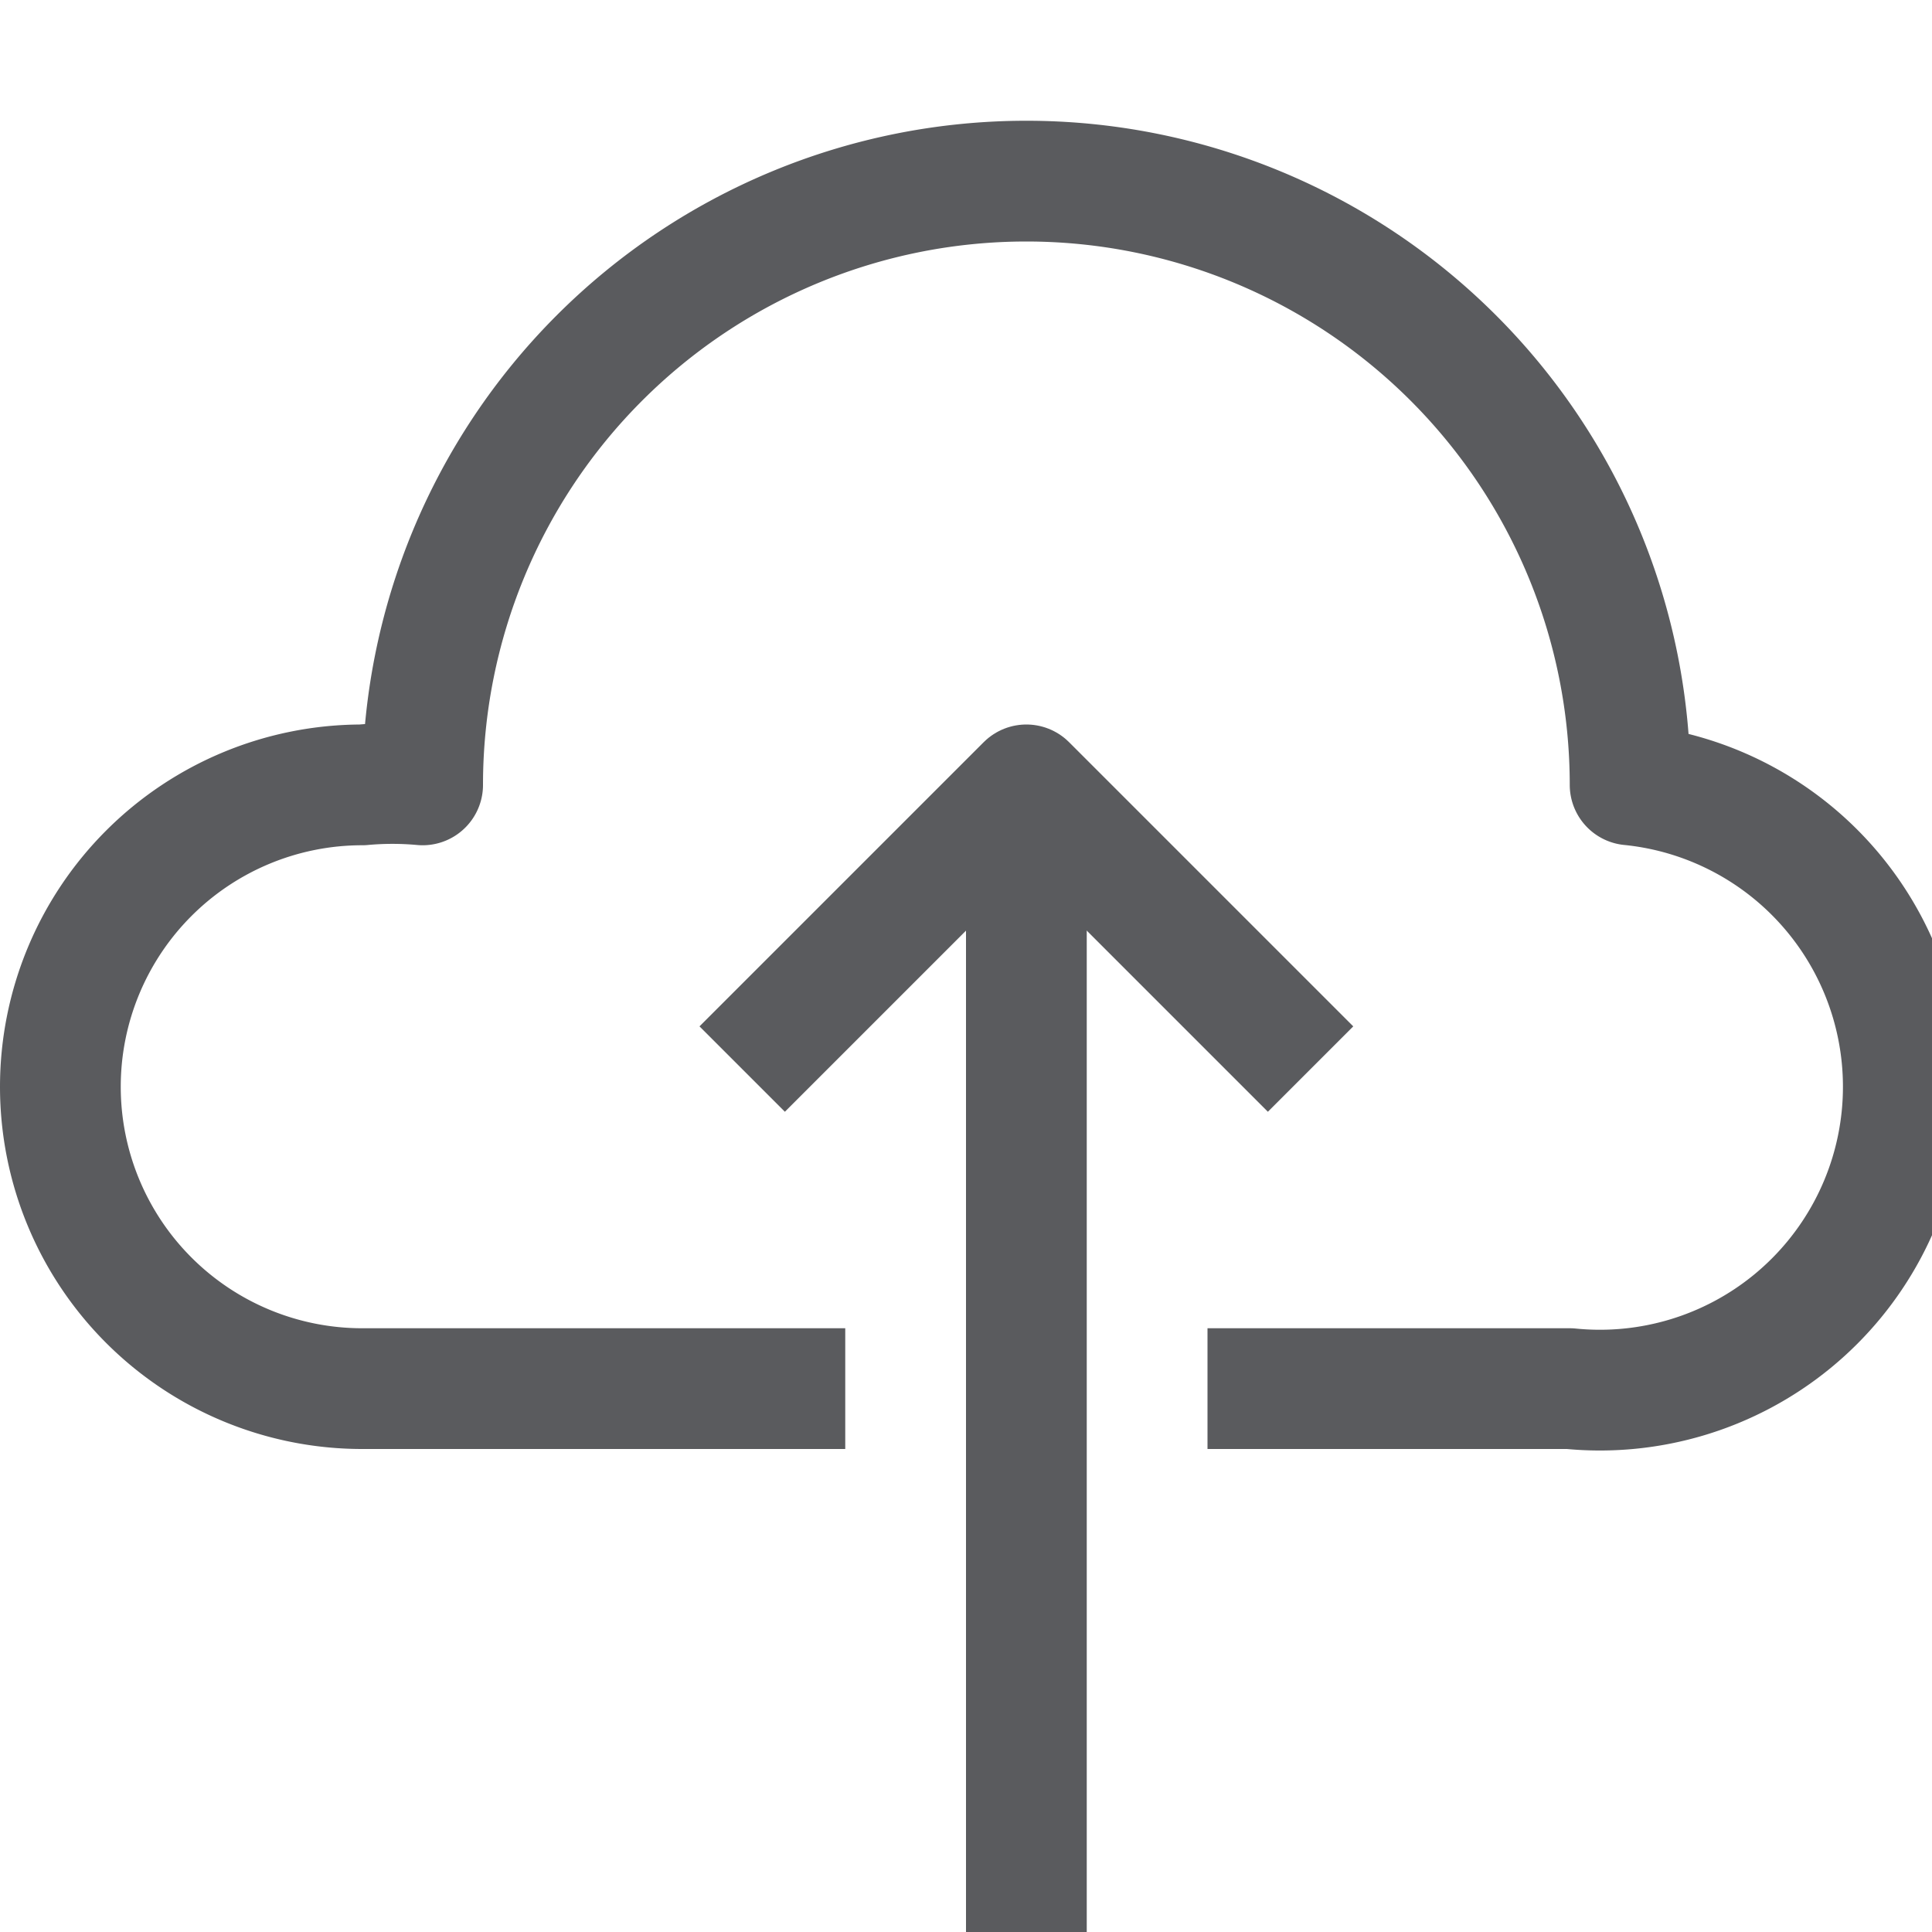 <svg id="Layer_1" data-name="Layer 1" xmlns="http://www.w3.org/2000/svg" viewBox="0 0 16 16"><title>unity-interface-16px-upload-cloud</title><line x1="8.5" y1="15.5" x2="8.5" y2="7.5" style="fill:none;stroke:#5a5b5e;stroke-linecap:square;stroke-linejoin:round"/><polyline points="6.5 8.5 8.5 6.5 10.5 8.5" style="fill:none;stroke:#5a5b5e;stroke-linecap:square;stroke-linejoin:round"/><path d="M6.5,11.5H3a2.5,2.5,0,0,1,0-5,2.73,2.73,0,0,1,.5,0v0a5,5,0,0,1,10,0v0a2.5,2.5,0,0,1-.5,5H10.5" style="fill:none;stroke:#5a5b5e;stroke-linecap:square;stroke-linejoin:round"/></svg>